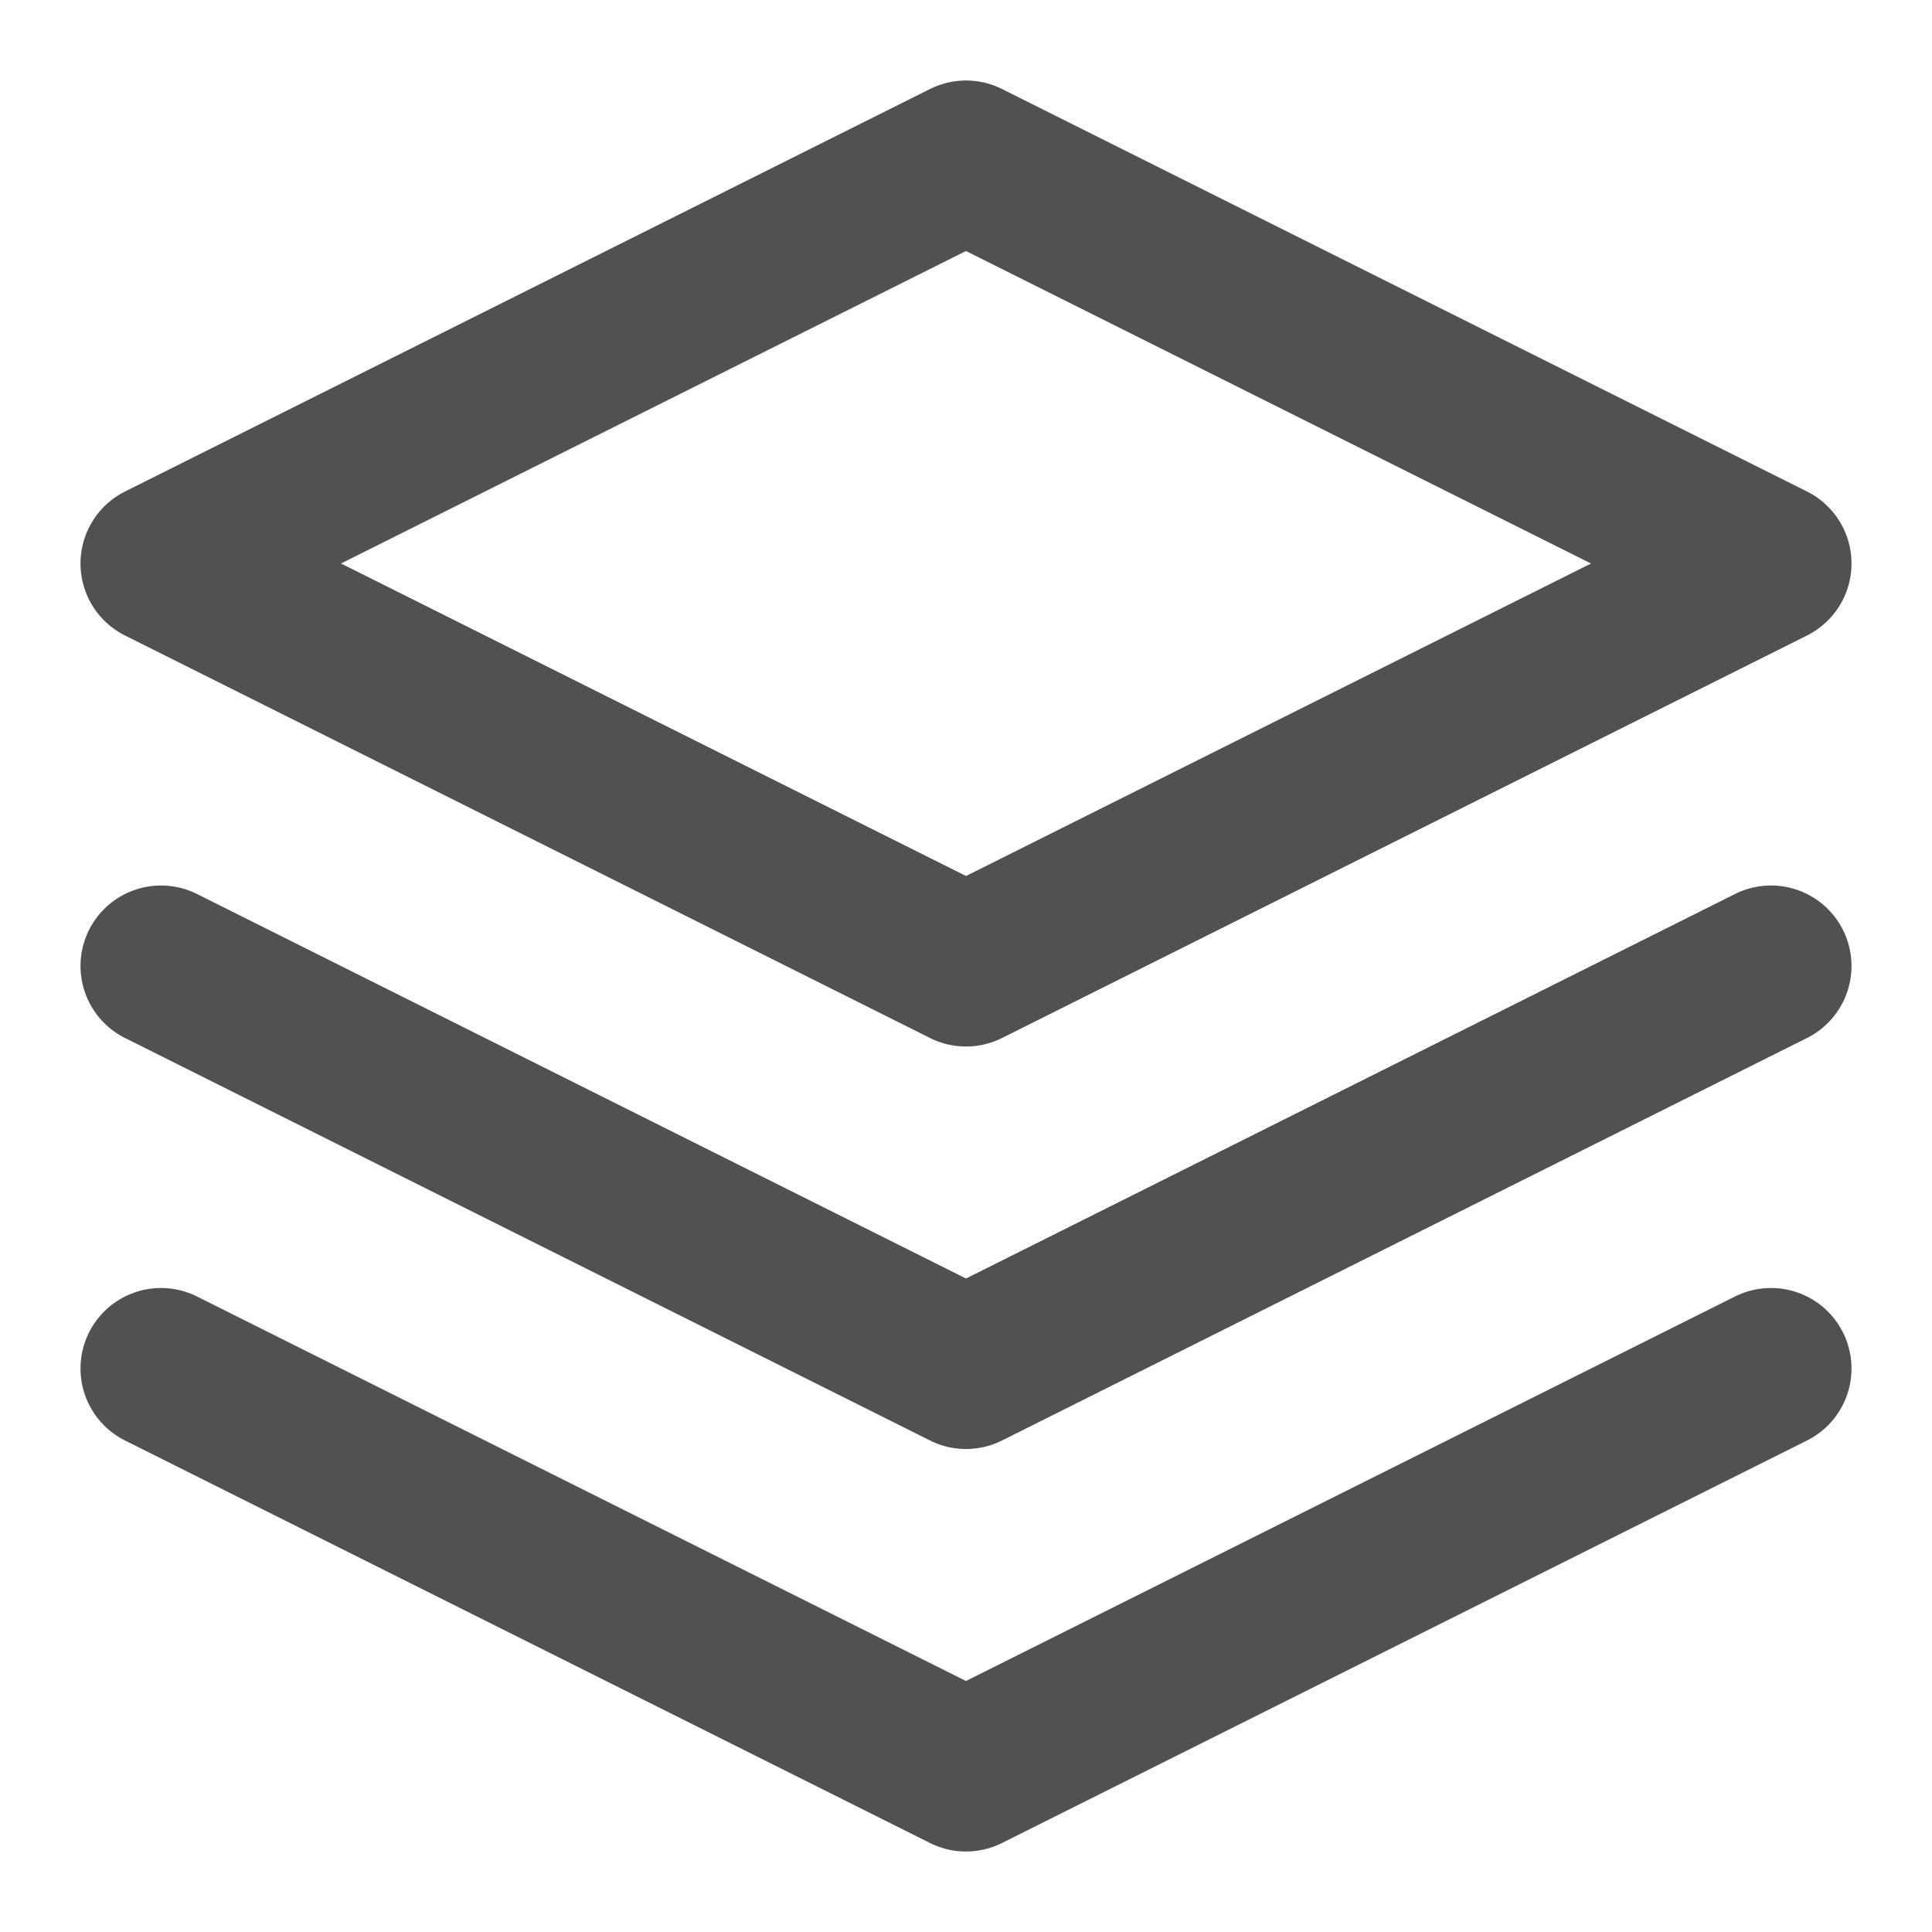 <svg width="24" height="24" viewBox="0 0 24 24" fill="none" xmlns="http://www.w3.org/2000/svg">
<path d="M12 2L2 7L12 12L22 7L12 2Z" stroke="#515151" stroke-width="2" stroke-linecap="round" stroke-linejoin="round"/>
<path d="M2 17L12 22L22 17" stroke="#515151" stroke-width="2" stroke-linecap="round" stroke-linejoin="round"/>
<path d="M2 12L12 17L22 12" stroke="#515151" stroke-width="2" stroke-linecap="round" stroke-linejoin="round"/>
</svg>
